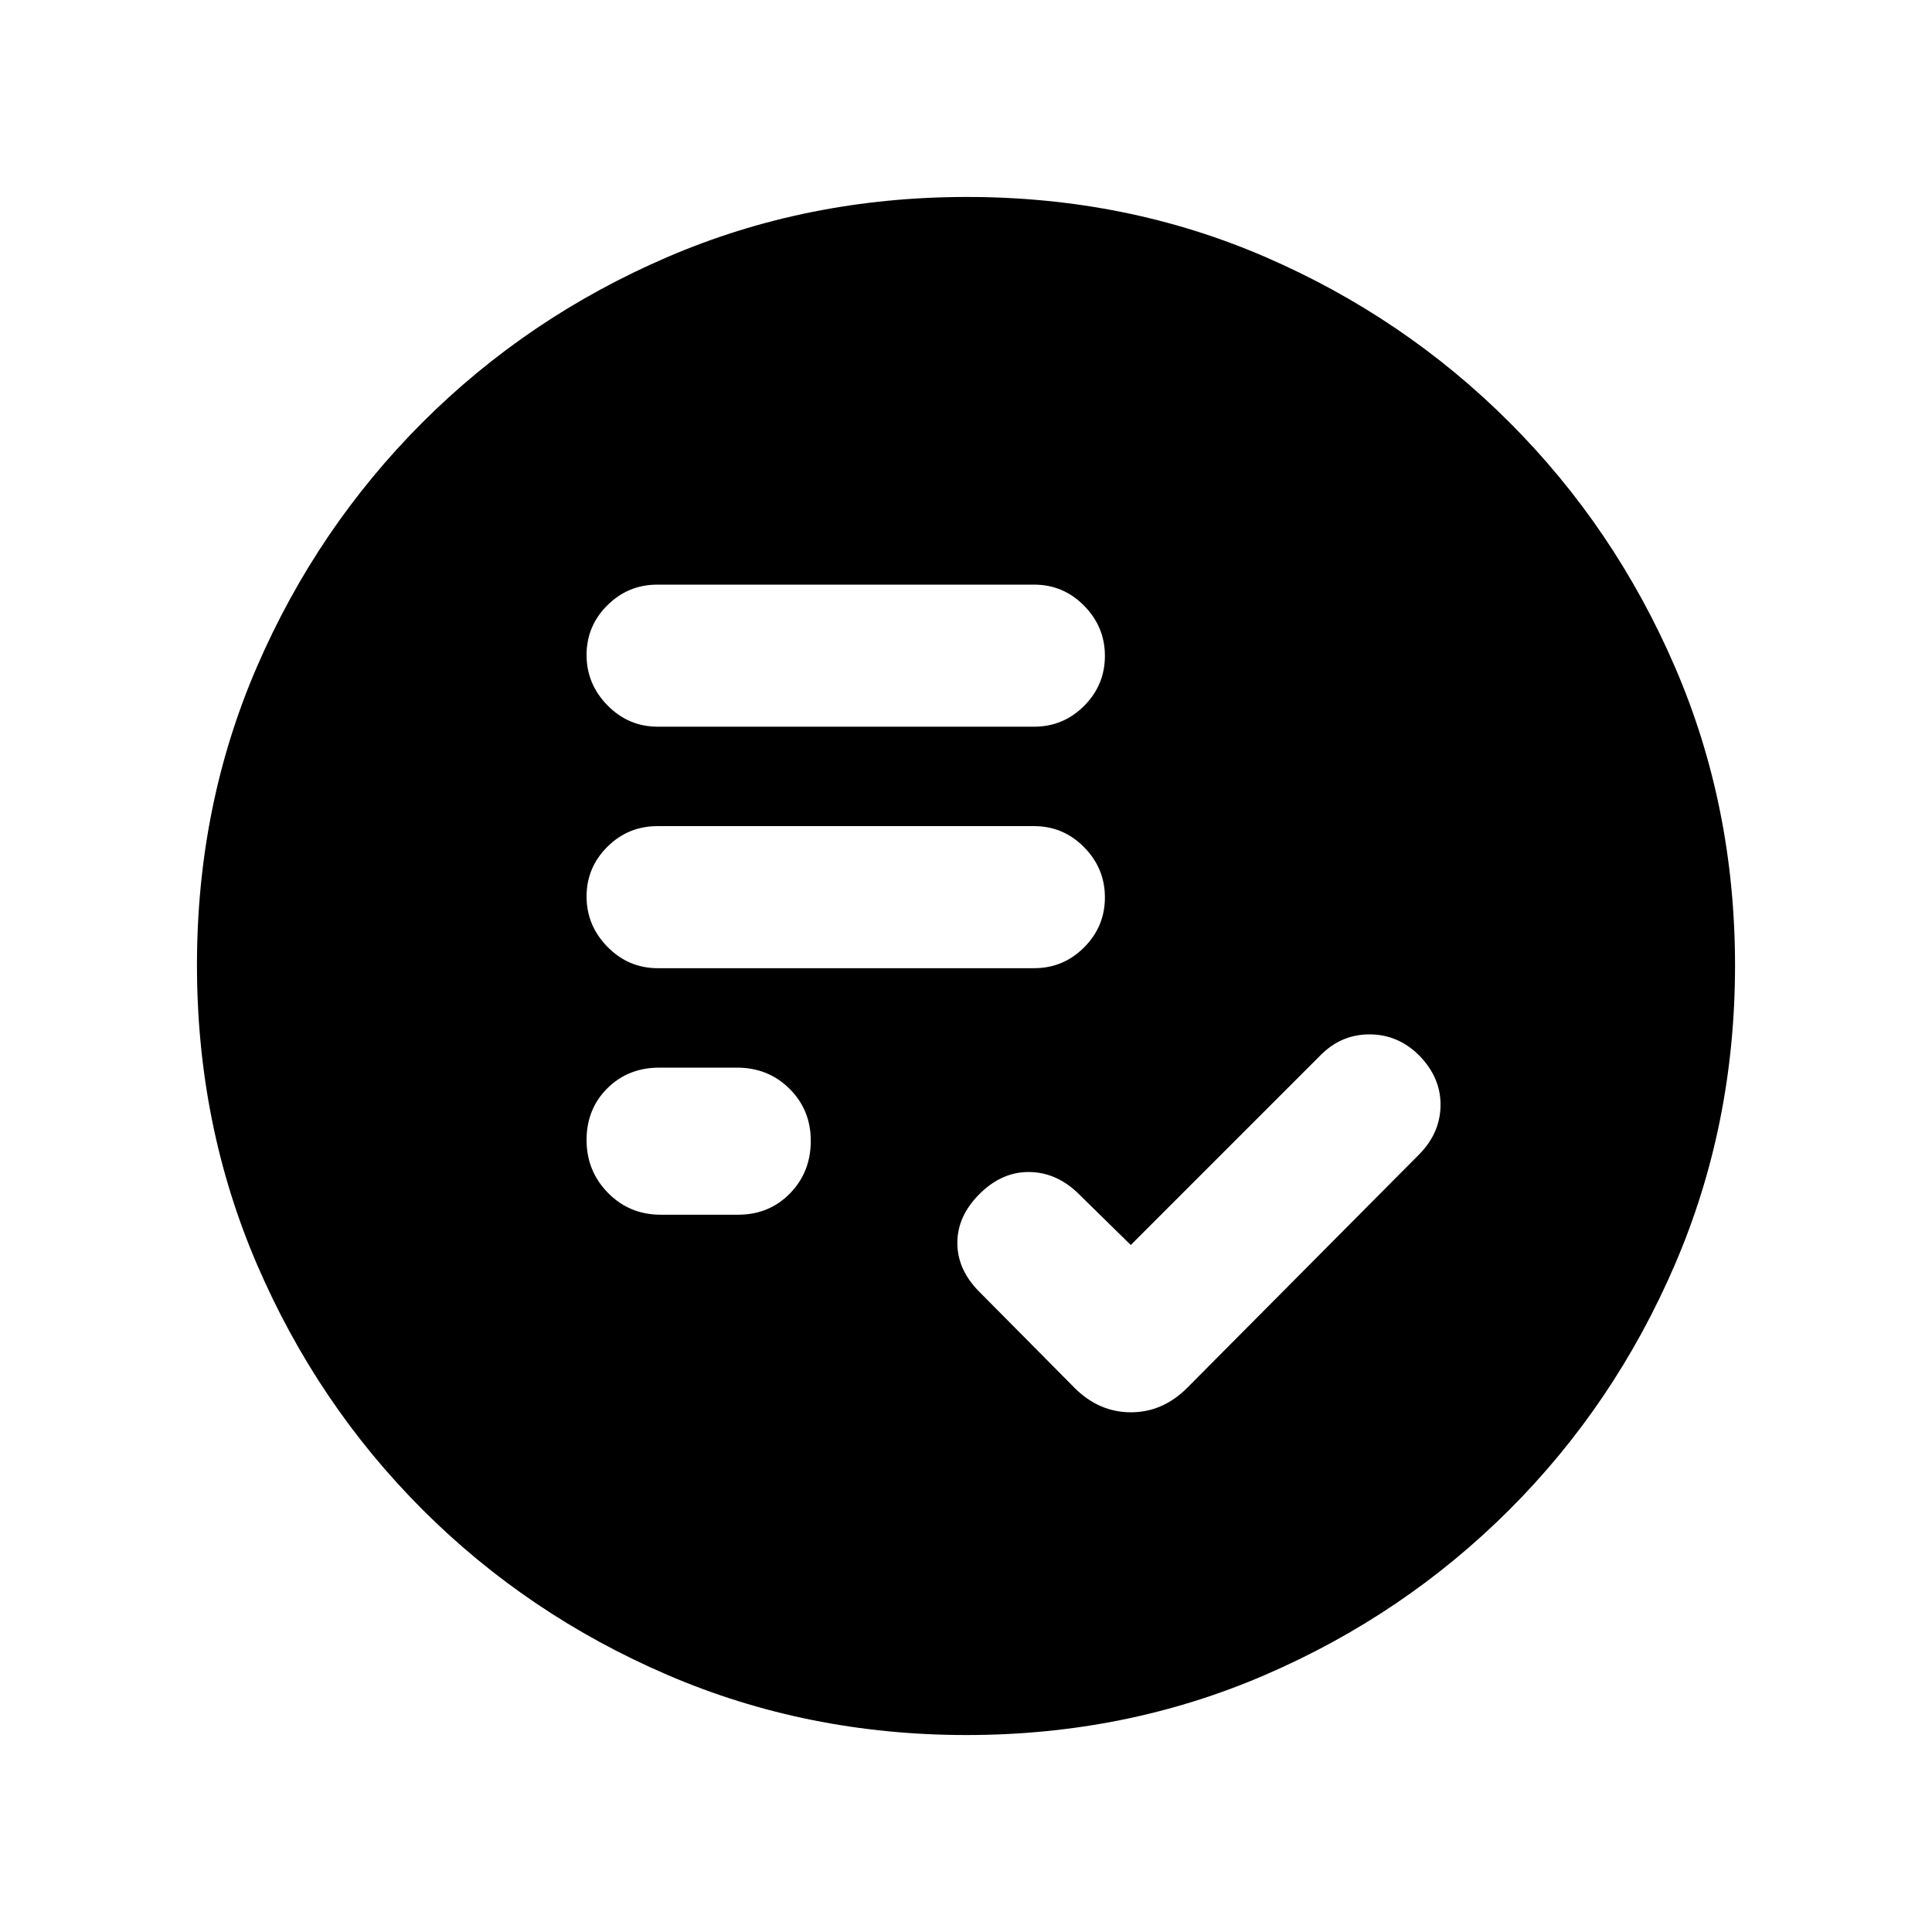 <svg xmlns="http://www.w3.org/2000/svg" height="20" viewBox="0 -960 960 960" width="20"><path d="m561.87-341.37-26.5-26q-10.81-10.25-24.27-10.26-13.45-.02-24.43 10.96-10.97 10.97-10.97 24.26 0 13.29 10.81 24.18l47.58 48q12.09 11.99 27.88 11.99t27.96-12.17l115.14-115.87q10.47-10.52 10.72-24.22t-10.22-24.65q-10.48-10.74-24.75-10.87-14.26-.13-24.65 10.35l-94.3 94.3Zm-233.5-15.04h38.33q15.51 0 25.84-10.59t10.33-26.12q0-15.42-10.58-25.9-10.58-10.48-26.09-10.48h-38.57q-15.51 0-25.84 10.27t-10.33 25.7q0 15.42 10.65 26.27t26.26 10.85Zm-1.5-122.5h186.98q14.51 0 24.84-10.34t10.33-24.87q0-14.42-10.33-24.9-10.33-10.48-24.84-10.48H326.63q-14.51 0-24.84 10.27t-10.33 24.7q0 14.42 10.4 25.02t25.01 10.6Zm0-120h186.98q14.51 0 24.84-10.34t10.33-24.87q0-14.42-10.33-24.9-10.33-10.48-24.84-10.48H326.63q-14.51 0-24.84 10.27t-10.33 24.7q0 14.42 10.4 25.02t25.01 10.6ZM480.28-97.87q-79.19 0-148.62-29.87-69.44-29.87-121.75-82.17-52.3-52.31-82.17-121.7Q97.87-401 97.87-480.46q0-79.45 29.87-148.38 29.87-68.94 82.17-121.25 52.31-52.3 121.7-82.17 69.39-29.87 148.85-29.87 79.45 0 148.38 29.87 68.94 29.87 121.25 82.17 52.3 52.31 82.17 121.47 29.87 69.16 29.87 148.34 0 79.19-29.87 148.62-29.87 69.44-82.17 121.75-52.31 52.3-121.47 82.17-69.16 29.87-148.34 29.87Z"/></svg>
